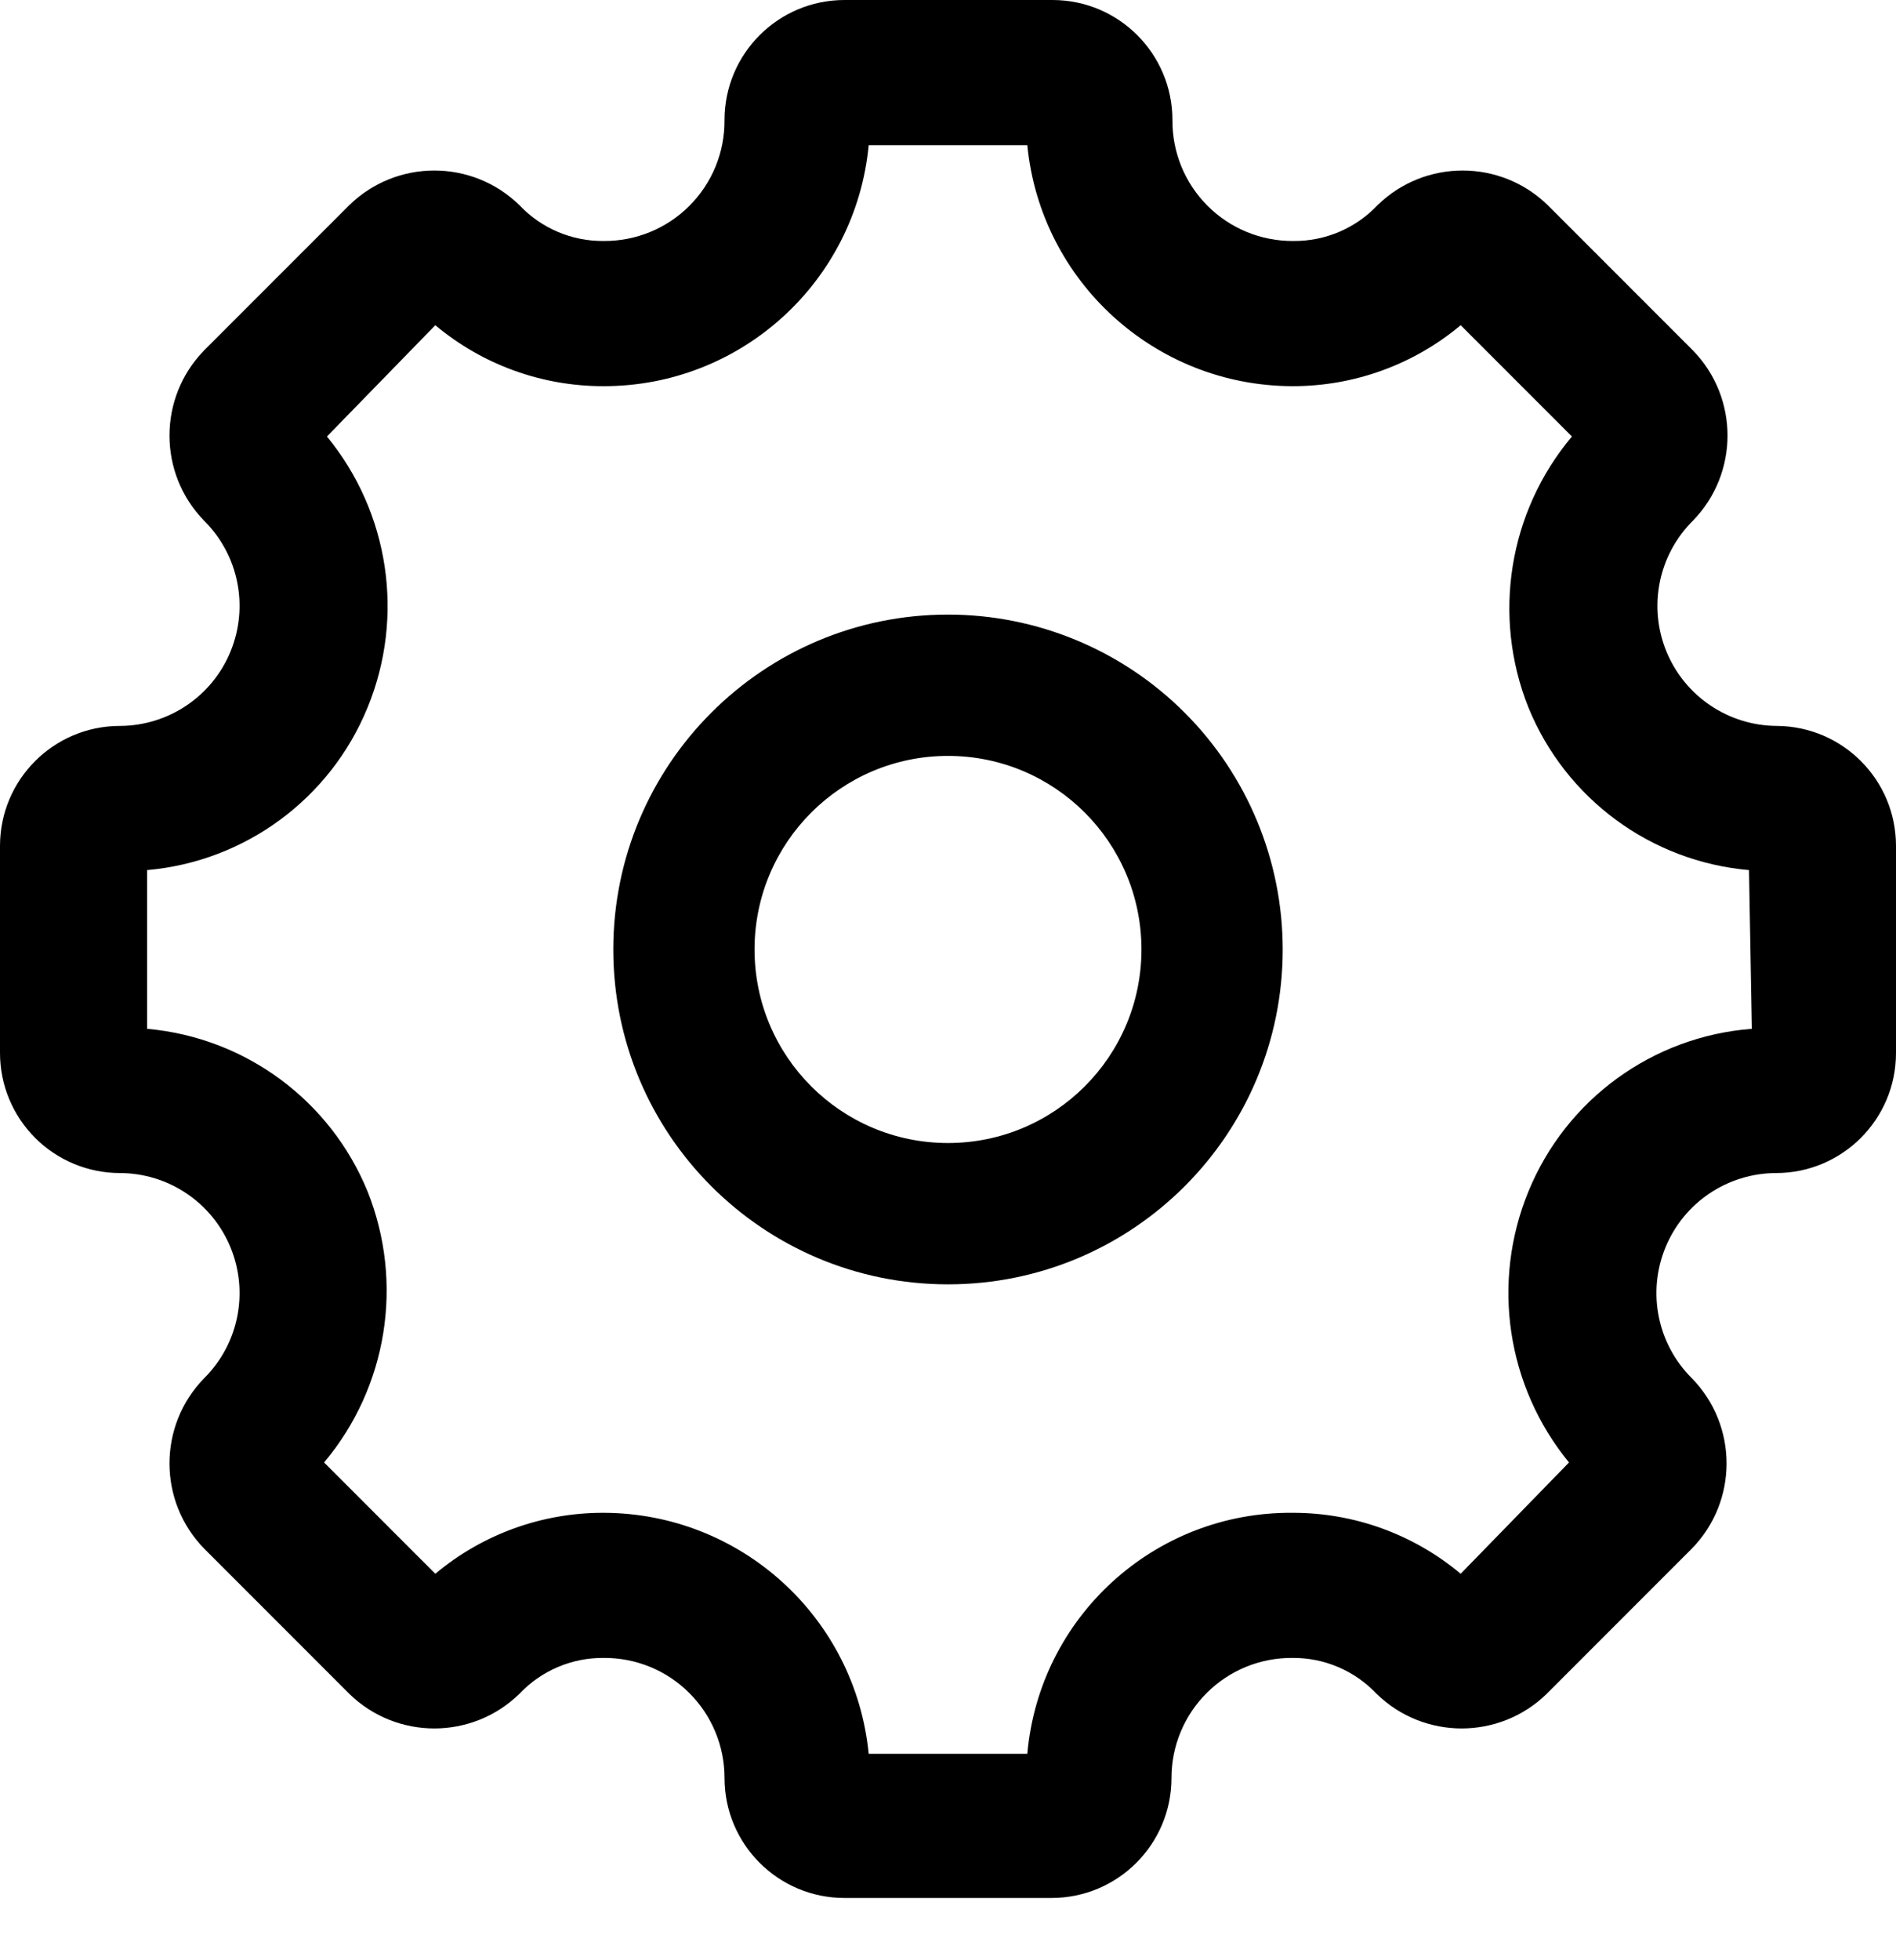 <svg width="30" height="31" viewBox="0 0 30 31" fill="none" xmlns="http://www.w3.org/2000/svg">
<path fill-rule="evenodd" clip-rule="evenodd" d="M26.367 10.302C26.659 11.013 27.349 11.477 28.117 11.48C29.16 11.488 30 12.335 30 13.378V16.653C30 17.701 29.15 18.551 28.102 18.551C27.334 18.553 26.643 19.018 26.352 19.728C26.06 20.439 26.225 21.255 26.77 21.796C27.502 22.545 27.502 23.741 26.77 24.49L24.474 26.786C23.725 27.517 22.53 27.517 21.781 26.786C21.435 26.42 20.952 26.214 20.449 26.219C19.943 26.215 19.456 26.413 19.097 26.77C18.738 27.126 18.536 27.611 18.536 28.117C18.536 29.166 17.686 30.015 16.638 30.015H13.362C12.314 30.015 11.464 29.166 11.464 28.117C11.464 27.611 11.262 27.126 10.903 26.77C10.544 26.413 10.057 26.215 9.551 26.219C9.048 26.214 8.565 26.42 8.219 26.786C7.47 27.517 6.275 27.517 5.526 26.786L3.23 24.49C2.499 23.741 2.499 22.545 3.23 21.796C3.775 21.255 3.94 20.439 3.648 19.728C3.357 19.018 2.666 18.553 1.898 18.551C1.395 18.551 0.912 18.351 0.556 17.995C0.2 17.639 0 17.156 0 16.653V13.378C0 12.329 0.85 11.48 1.898 11.48C2.666 11.477 3.357 11.013 3.648 10.302C3.94 9.592 3.775 8.776 3.23 8.235C2.499 7.486 2.499 6.29 3.23 5.541L5.526 3.245C6.275 2.514 7.47 2.514 8.219 3.245C8.565 3.611 9.048 3.816 9.551 3.811C10.06 3.815 10.549 3.615 10.908 3.255C11.268 2.896 11.468 2.407 11.464 1.898C11.464 0.85 12.314 0 13.362 0H16.653C17.701 0 18.551 0.85 18.551 1.898C18.547 2.407 18.747 2.896 19.107 3.255C19.467 3.615 19.956 3.815 20.464 3.811C20.968 3.816 21.45 3.611 21.796 3.245C22.545 2.514 23.741 2.514 24.49 3.245L26.786 5.541C27.517 6.29 27.517 7.486 26.786 8.235C26.241 8.776 26.076 9.592 26.367 10.302ZM24.184 18.842C24.781 17.385 26.149 16.39 27.719 16.27L27.674 13.76C26.12 13.624 24.774 12.632 24.184 11.189C23.606 9.742 23.87 8.095 24.872 6.903L23.112 5.143C22.366 5.768 21.423 6.109 20.449 6.107C18.28 6.102 16.467 4.455 16.255 2.296H13.745C13.54 4.458 11.723 6.109 9.551 6.107C8.577 6.109 7.634 5.768 6.888 5.143L5.173 6.903C6.16 8.105 6.407 9.751 5.816 11.189C5.226 12.632 3.879 13.624 2.327 13.76V16.27C3.879 16.407 5.226 17.399 5.816 18.842C6.394 20.288 6.13 21.935 5.128 23.128L6.888 24.888C7.634 24.263 8.577 23.921 9.551 23.924C11.72 23.929 13.533 25.576 13.745 27.735H16.255C16.447 25.566 18.271 23.907 20.449 23.924C21.423 23.921 22.366 24.263 23.112 24.888L24.826 23.128C23.84 21.926 23.593 20.28 24.184 18.842Z" fill="black"/>
<path fill-rule="evenodd" clip-rule="evenodd" d="M9.704 15.015C9.704 12.091 12.075 9.719 15 9.719C16.405 9.719 17.752 10.277 18.745 11.271C19.738 12.264 20.296 13.611 20.296 15.015C20.296 17.94 17.925 20.311 15 20.311C12.075 20.311 9.704 17.94 9.704 15.015ZM11.939 15.015C11.939 16.706 13.309 18.076 15 18.076C16.691 18.076 18.061 16.706 18.061 15.015C18.061 13.325 16.691 11.954 15 11.954C13.309 11.954 11.939 13.325 11.939 15.015Z" fill="black"/>
</svg>